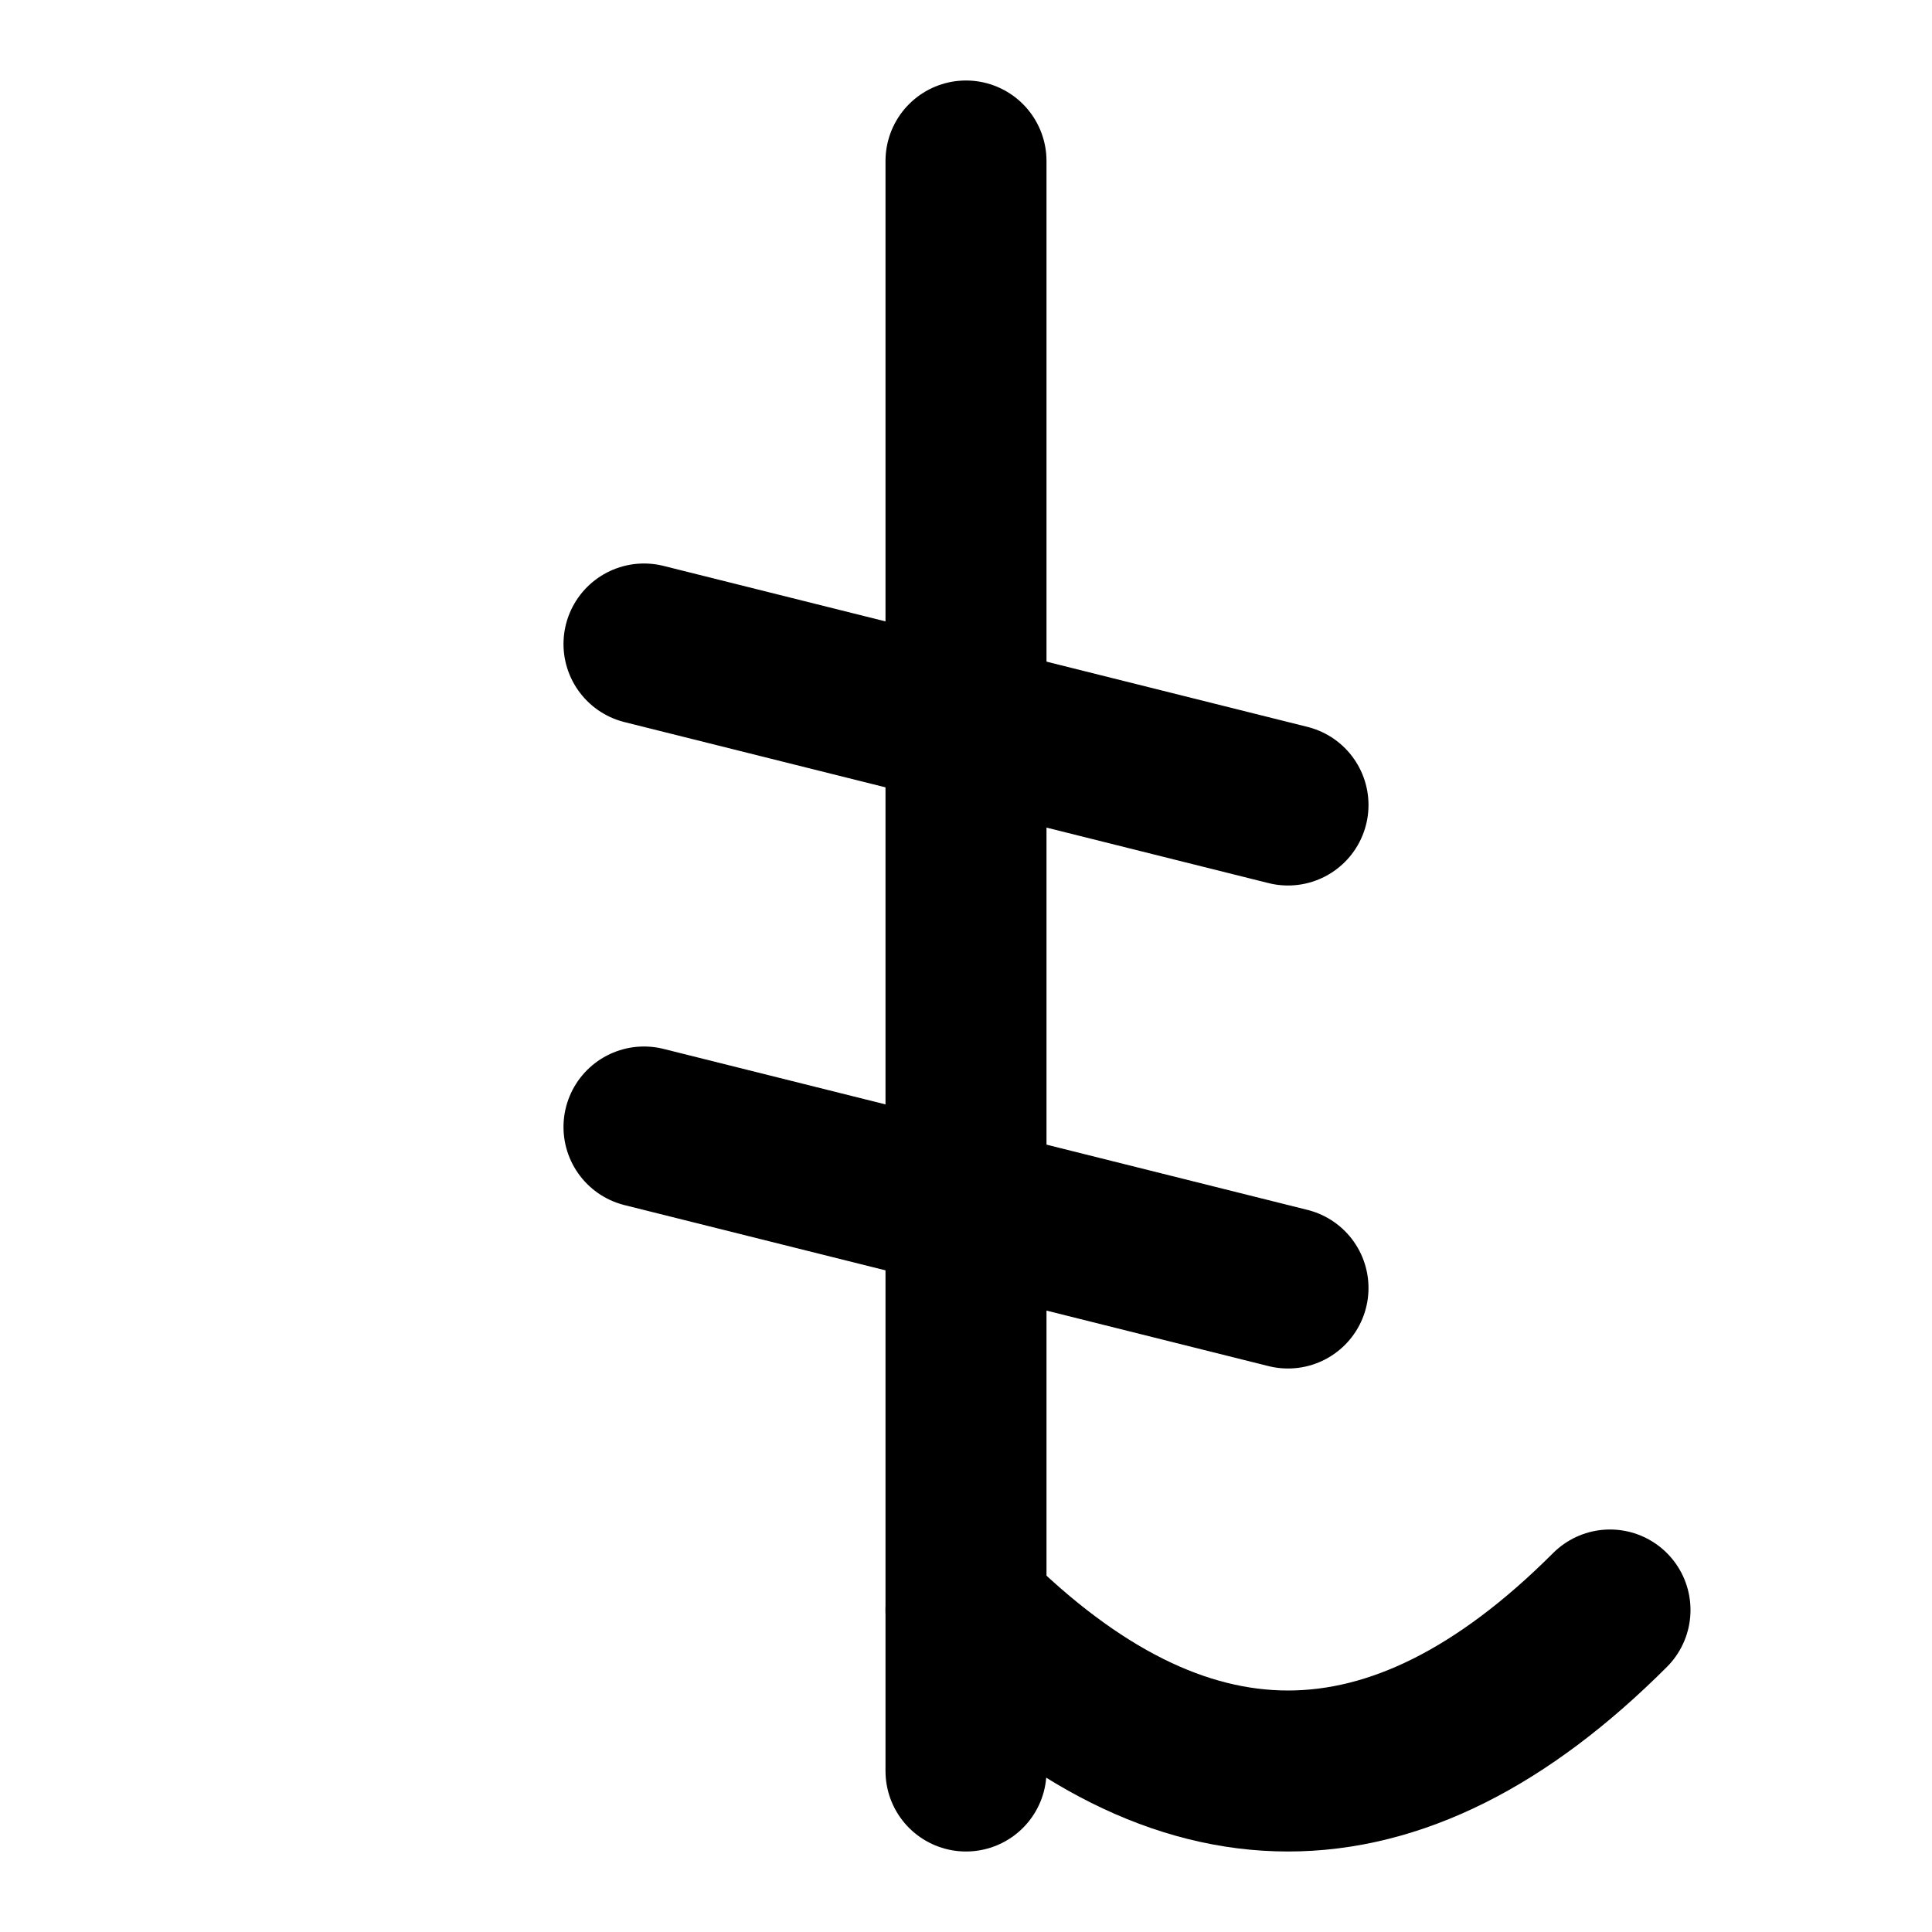 <svg xmlns="http://www.w3.org/2000/svg" width="24" height="24" viewBox="0 0 24 24" fill="none" stroke="currentColor" stroke-width="2" stroke-linecap="round" stroke-linejoin="round">
  <path d="M12 2v20" />
  <path d="M8 8l8 2" />
  <path d="M8 14l8 2" />
  <path d="M12 20q4 4 8 0" />
</svg>
